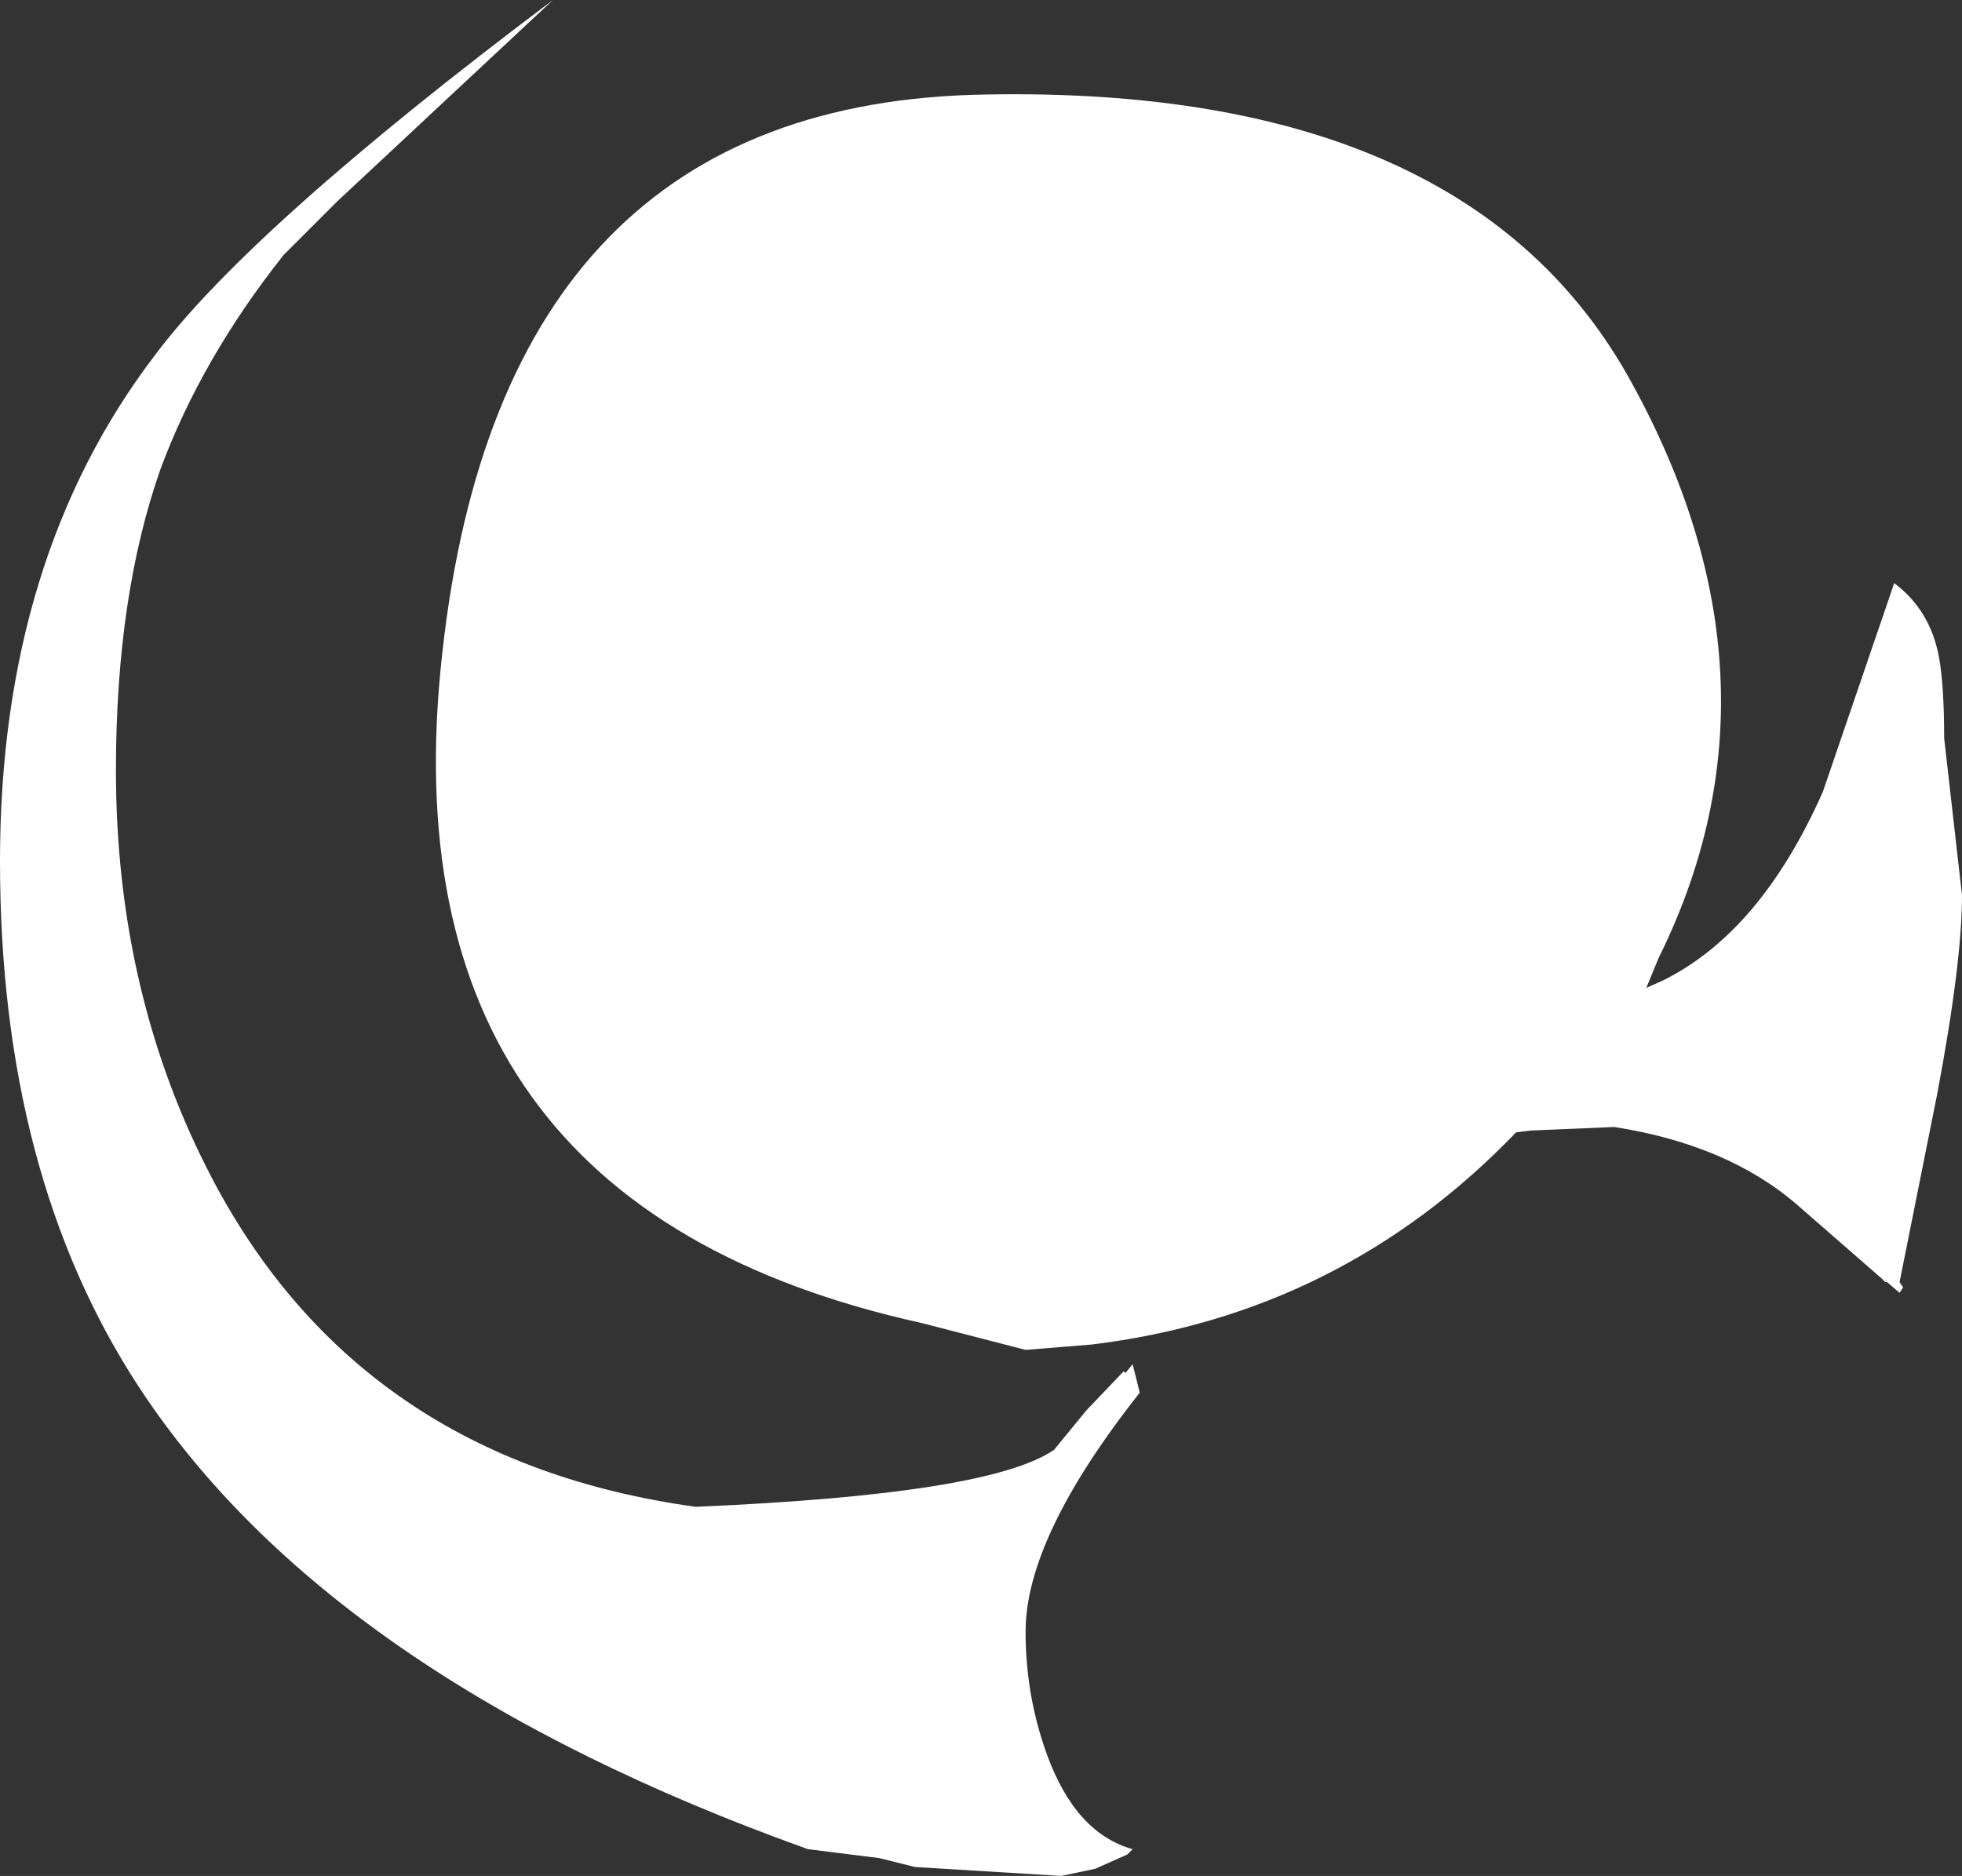 <?xml version="1.0" encoding="UTF-8" standalone="no"?>
<svg xmlns:xlink="http://www.w3.org/1999/xlink" height="52.6px" width="55.0px" xmlns="http://www.w3.org/2000/svg">
  <rect width="100%" height="100%" fill="#333333" stroke="none"/>
  <g transform="matrix(1.0, 0.0, 0.0, 1.0, 77.25, 3.6)">
    <path d="M-30.75 23.25 L-31.1 24.1 -30.65 23.9 Q-27.9 22.55 -26.15 18.6 L-24.15 12.75 Q-23.15 13.5 -22.9 14.8 -22.75 15.6 -22.75 17.1 L-22.5 19.3 -22.25 21.5 Q-22.25 23.4 -22.95 27.1 L-24.0 32.35 -23.9 32.5 -24.0 32.65 -24.35 32.35 -24.4 32.35 -24.5 32.25 -26.85 30.2 Q-28.8 28.5 -32.0 28.0 L-34.35 28.1 -34.75 28.15 Q-39.65 33.25 -46.65 34.1 L-48.5 34.25 -51.4 33.5 Q-66.6 30.15 -64.85 14.7 -63.15 -0.75 -49.6 -0.95 -36.05 -1.2 -31.5 7.15 -26.95 15.45 -30.7 23.15 L-30.75 23.25 M-69.3 3.55 Q-71.6 6.45 -72.75 9.55 -74.0 13.1 -74.0 18.0 -74.0 24.3 -71.3 29.45 -67.15 37.35 -57.75 38.65 -49.5 38.3 -47.7 37.05 L-46.8 35.95 -45.75 34.85 -45.7 34.9 -45.5 34.65 -45.3 35.45 Q-48.5 39.5 -48.5 42.15 -48.5 43.95 -47.9 45.6 -47.1 47.8 -45.5 48.25 L-45.65 48.4 -46.55 48.8 -47.5 49.0 -51.6 48.75 -52.6 48.5 -54.6 48.25 Q-68.0 43.45 -73.35 35.3 -77.25 29.35 -77.25 20.55 -77.25 12.05 -72.9 6.35 -70.2 2.75 -61.75 -3.6 L-67.8 2.05 -69.3 3.55" fill="#ffffff" fill-rule="evenodd" stroke="none"/>
  </g>
</svg>
